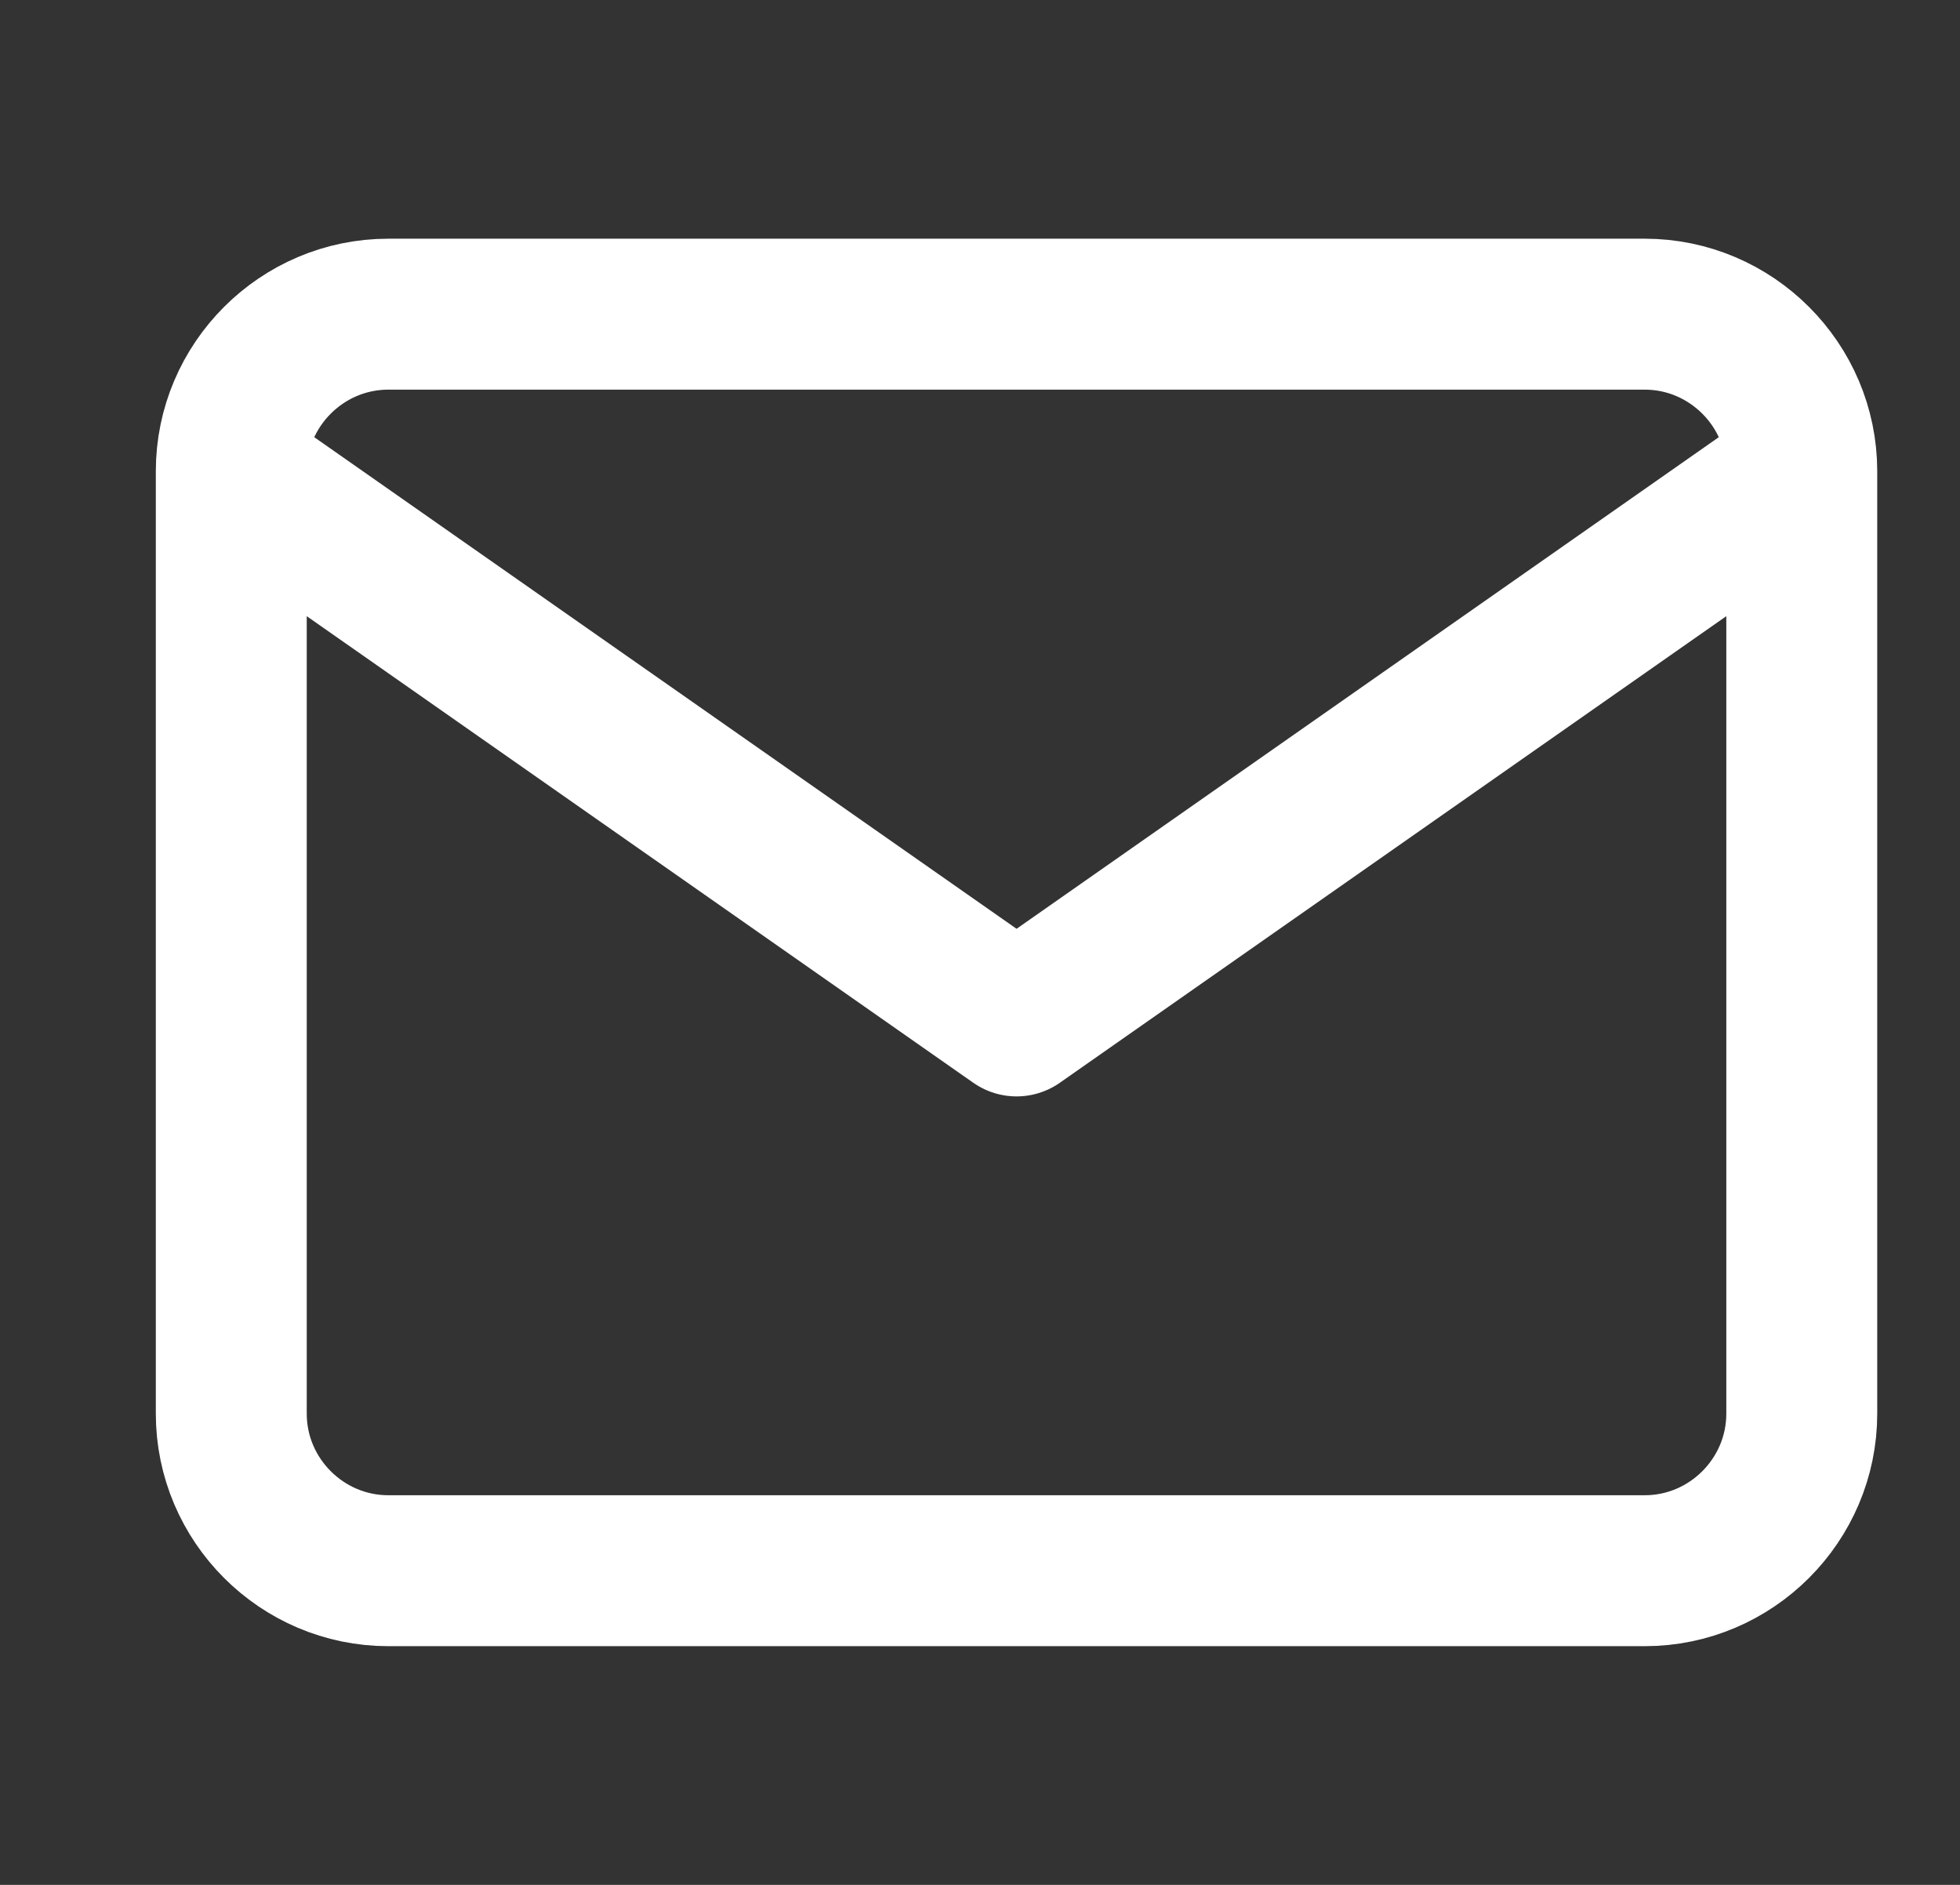 <svg width="26" height="25" viewBox="0 0 26 25" fill="none" xmlns="http://www.w3.org/2000/svg">
<rect x="0" y="0" width="26" height="25" fill="#333333" stroke="none"/>
<path d="M23.901 6.25C23.901 5.104 22.964 4.167 21.818 4.167H5.151C4.005 4.167 3.068 5.104 3.068 6.25M23.901 6.25V18.75C23.901 19.896 22.964 20.833 21.818 20.833H5.151C4.005 20.833 3.068 19.896 3.068 18.75V6.25M23.901 6.25L13.485 13.541L3.068 6.25" stroke="white" stroke-width="2.002" stroke-linecap="round" stroke-linejoin="round"/>
</svg>
